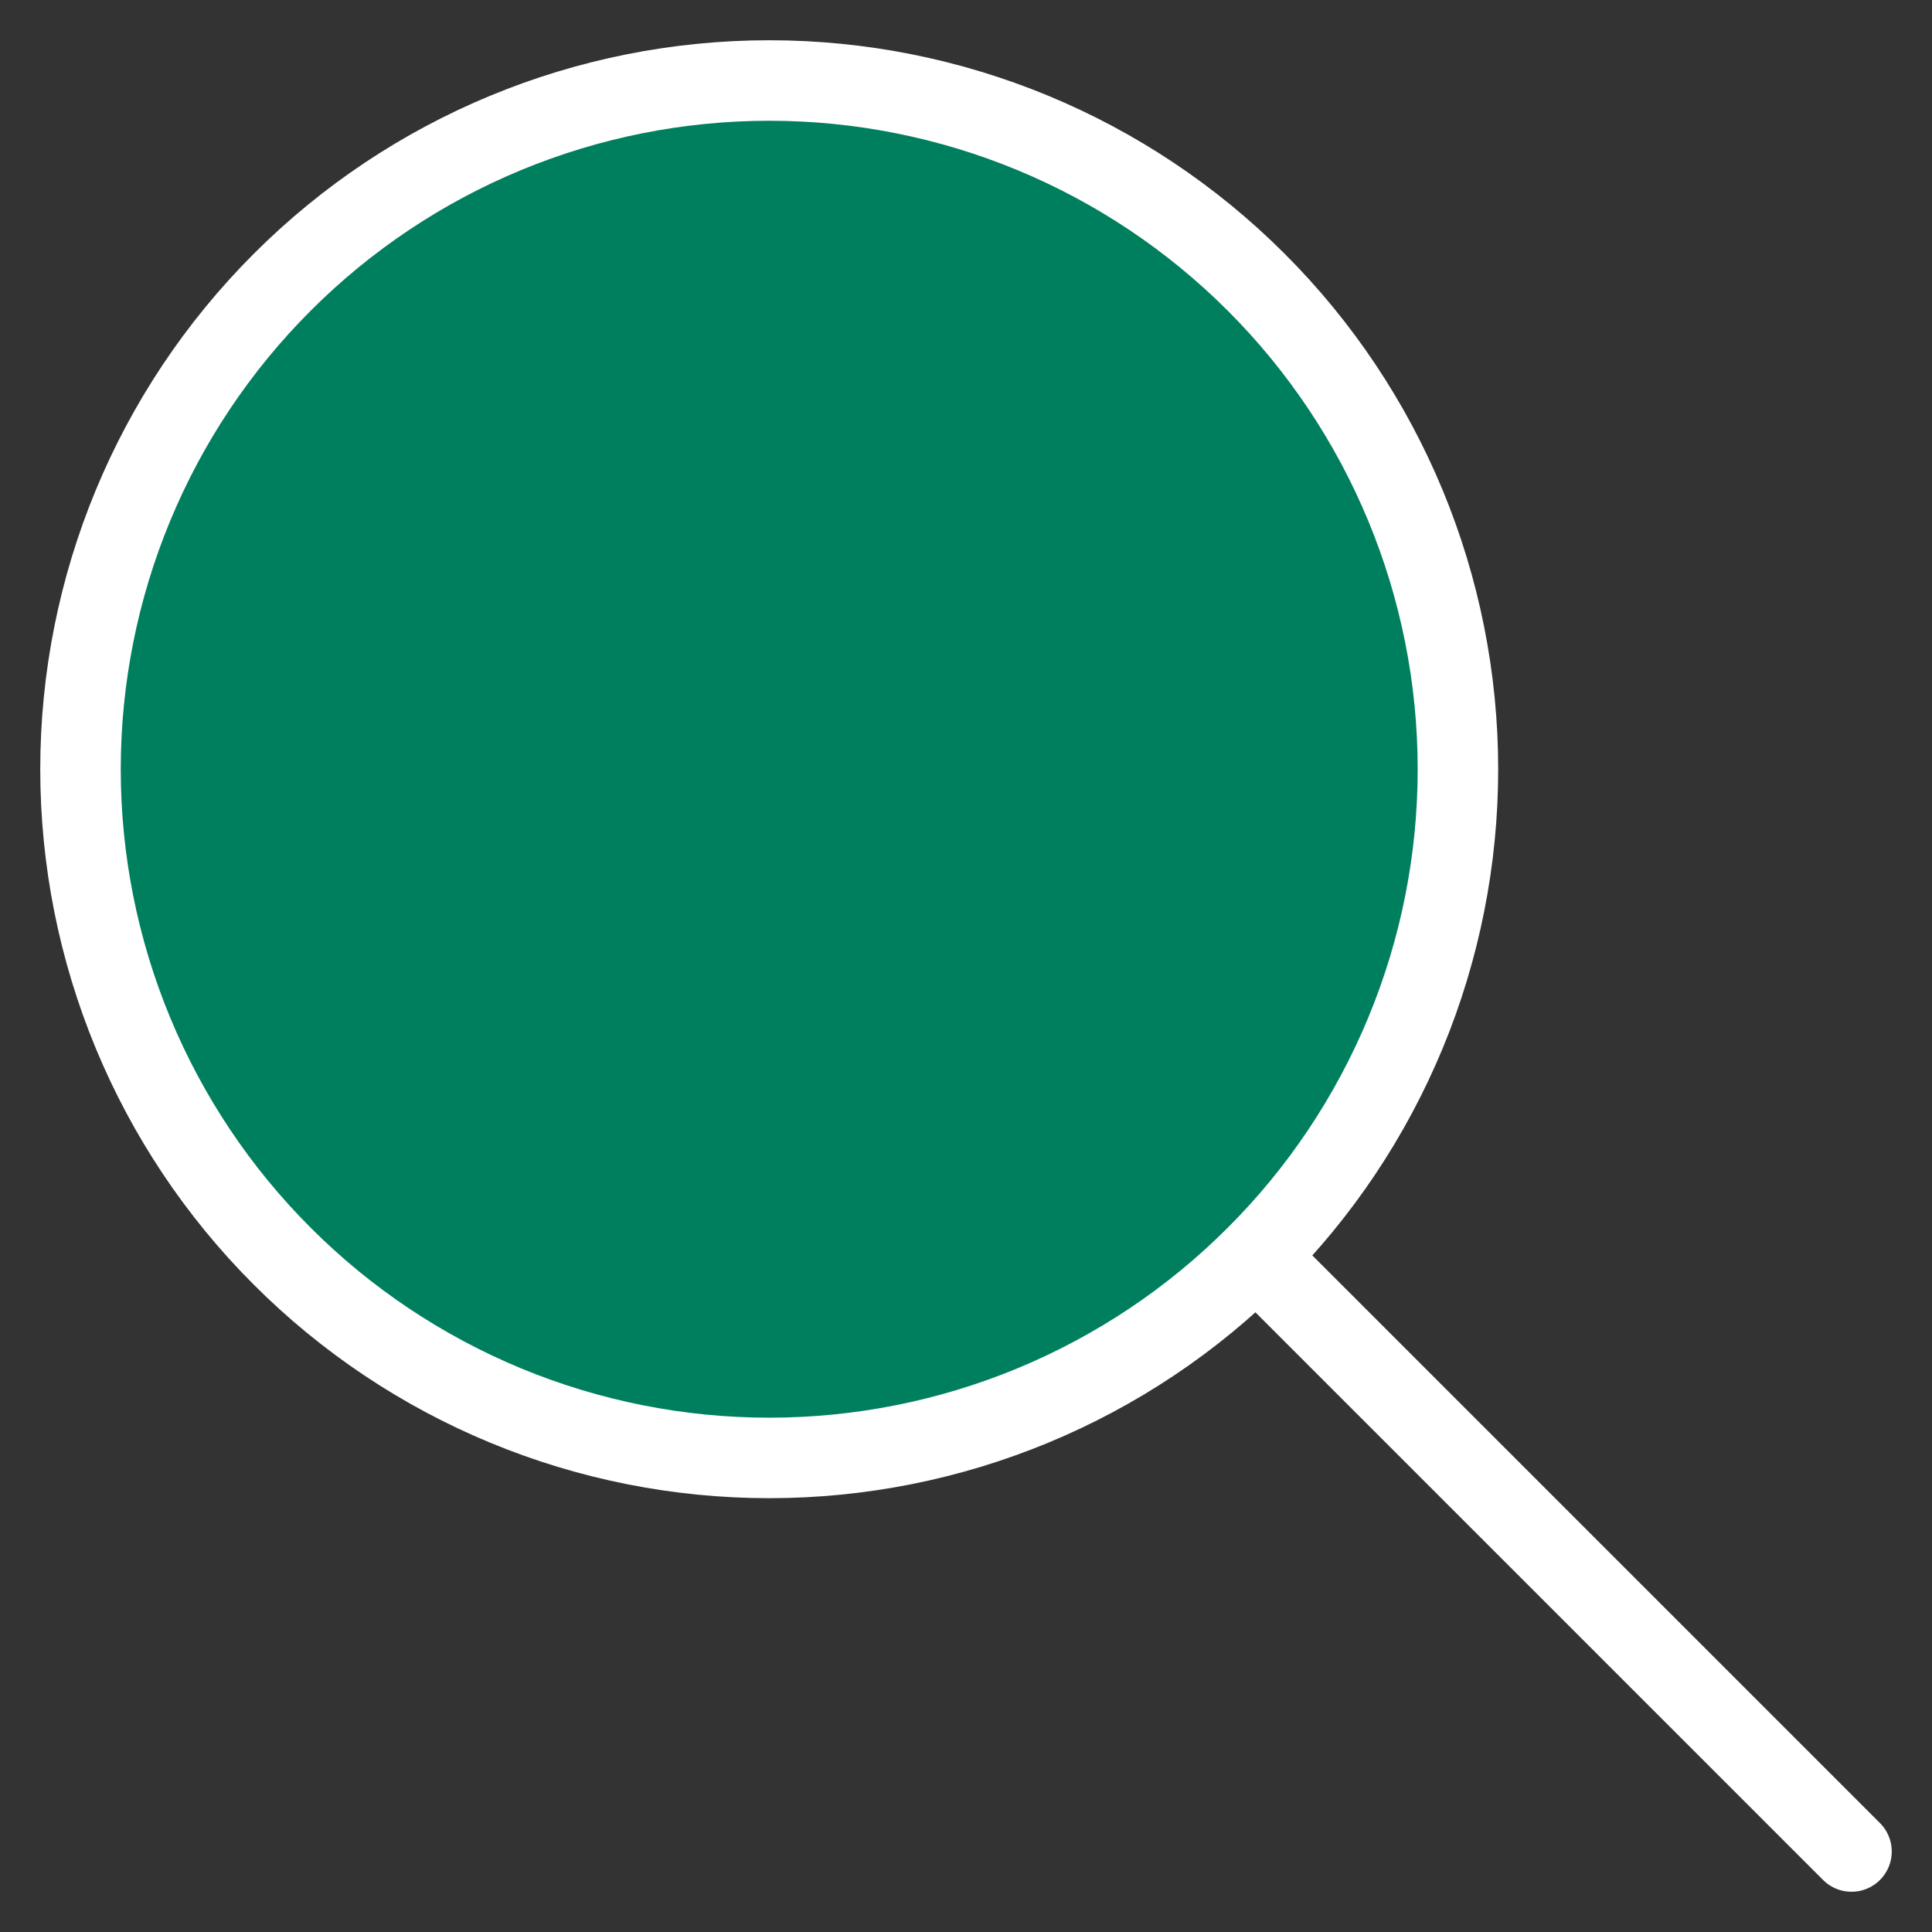 <svg width="24" height="24" viewBox="0 0 24 24" fill="none" xmlns="http://www.w3.org/2000/svg">
<rect x="0" y="0" width="24" height="24" fill="#333333" stroke="none"/>
<path d="M23 23L15.667 15.667L23 23ZM18.111 9.556C18.111 10.679 17.89 11.792 17.46 12.83C17.03 13.868 16.4 14.811 15.605 15.605C14.811 16.4 13.868 17.03 12.83 17.46C11.792 17.89 10.679 18.111 9.556 18.111C8.432 18.111 7.319 17.89 6.281 17.46C5.243 17.03 4.3 16.4 3.506 15.605C2.711 14.811 2.081 13.868 1.651 12.83C1.221 11.792 1 10.679 1 9.556C1 7.286 1.901 5.11 3.506 3.506C5.11 1.901 7.286 1 9.556 1C11.825 1 14.001 1.901 15.605 3.506C17.21 5.11 18.111 7.286 18.111 9.556Z" fill="#007F5F" stroke="white" stroke-linecap="round" stroke-linejoin="round"/>
</svg>

